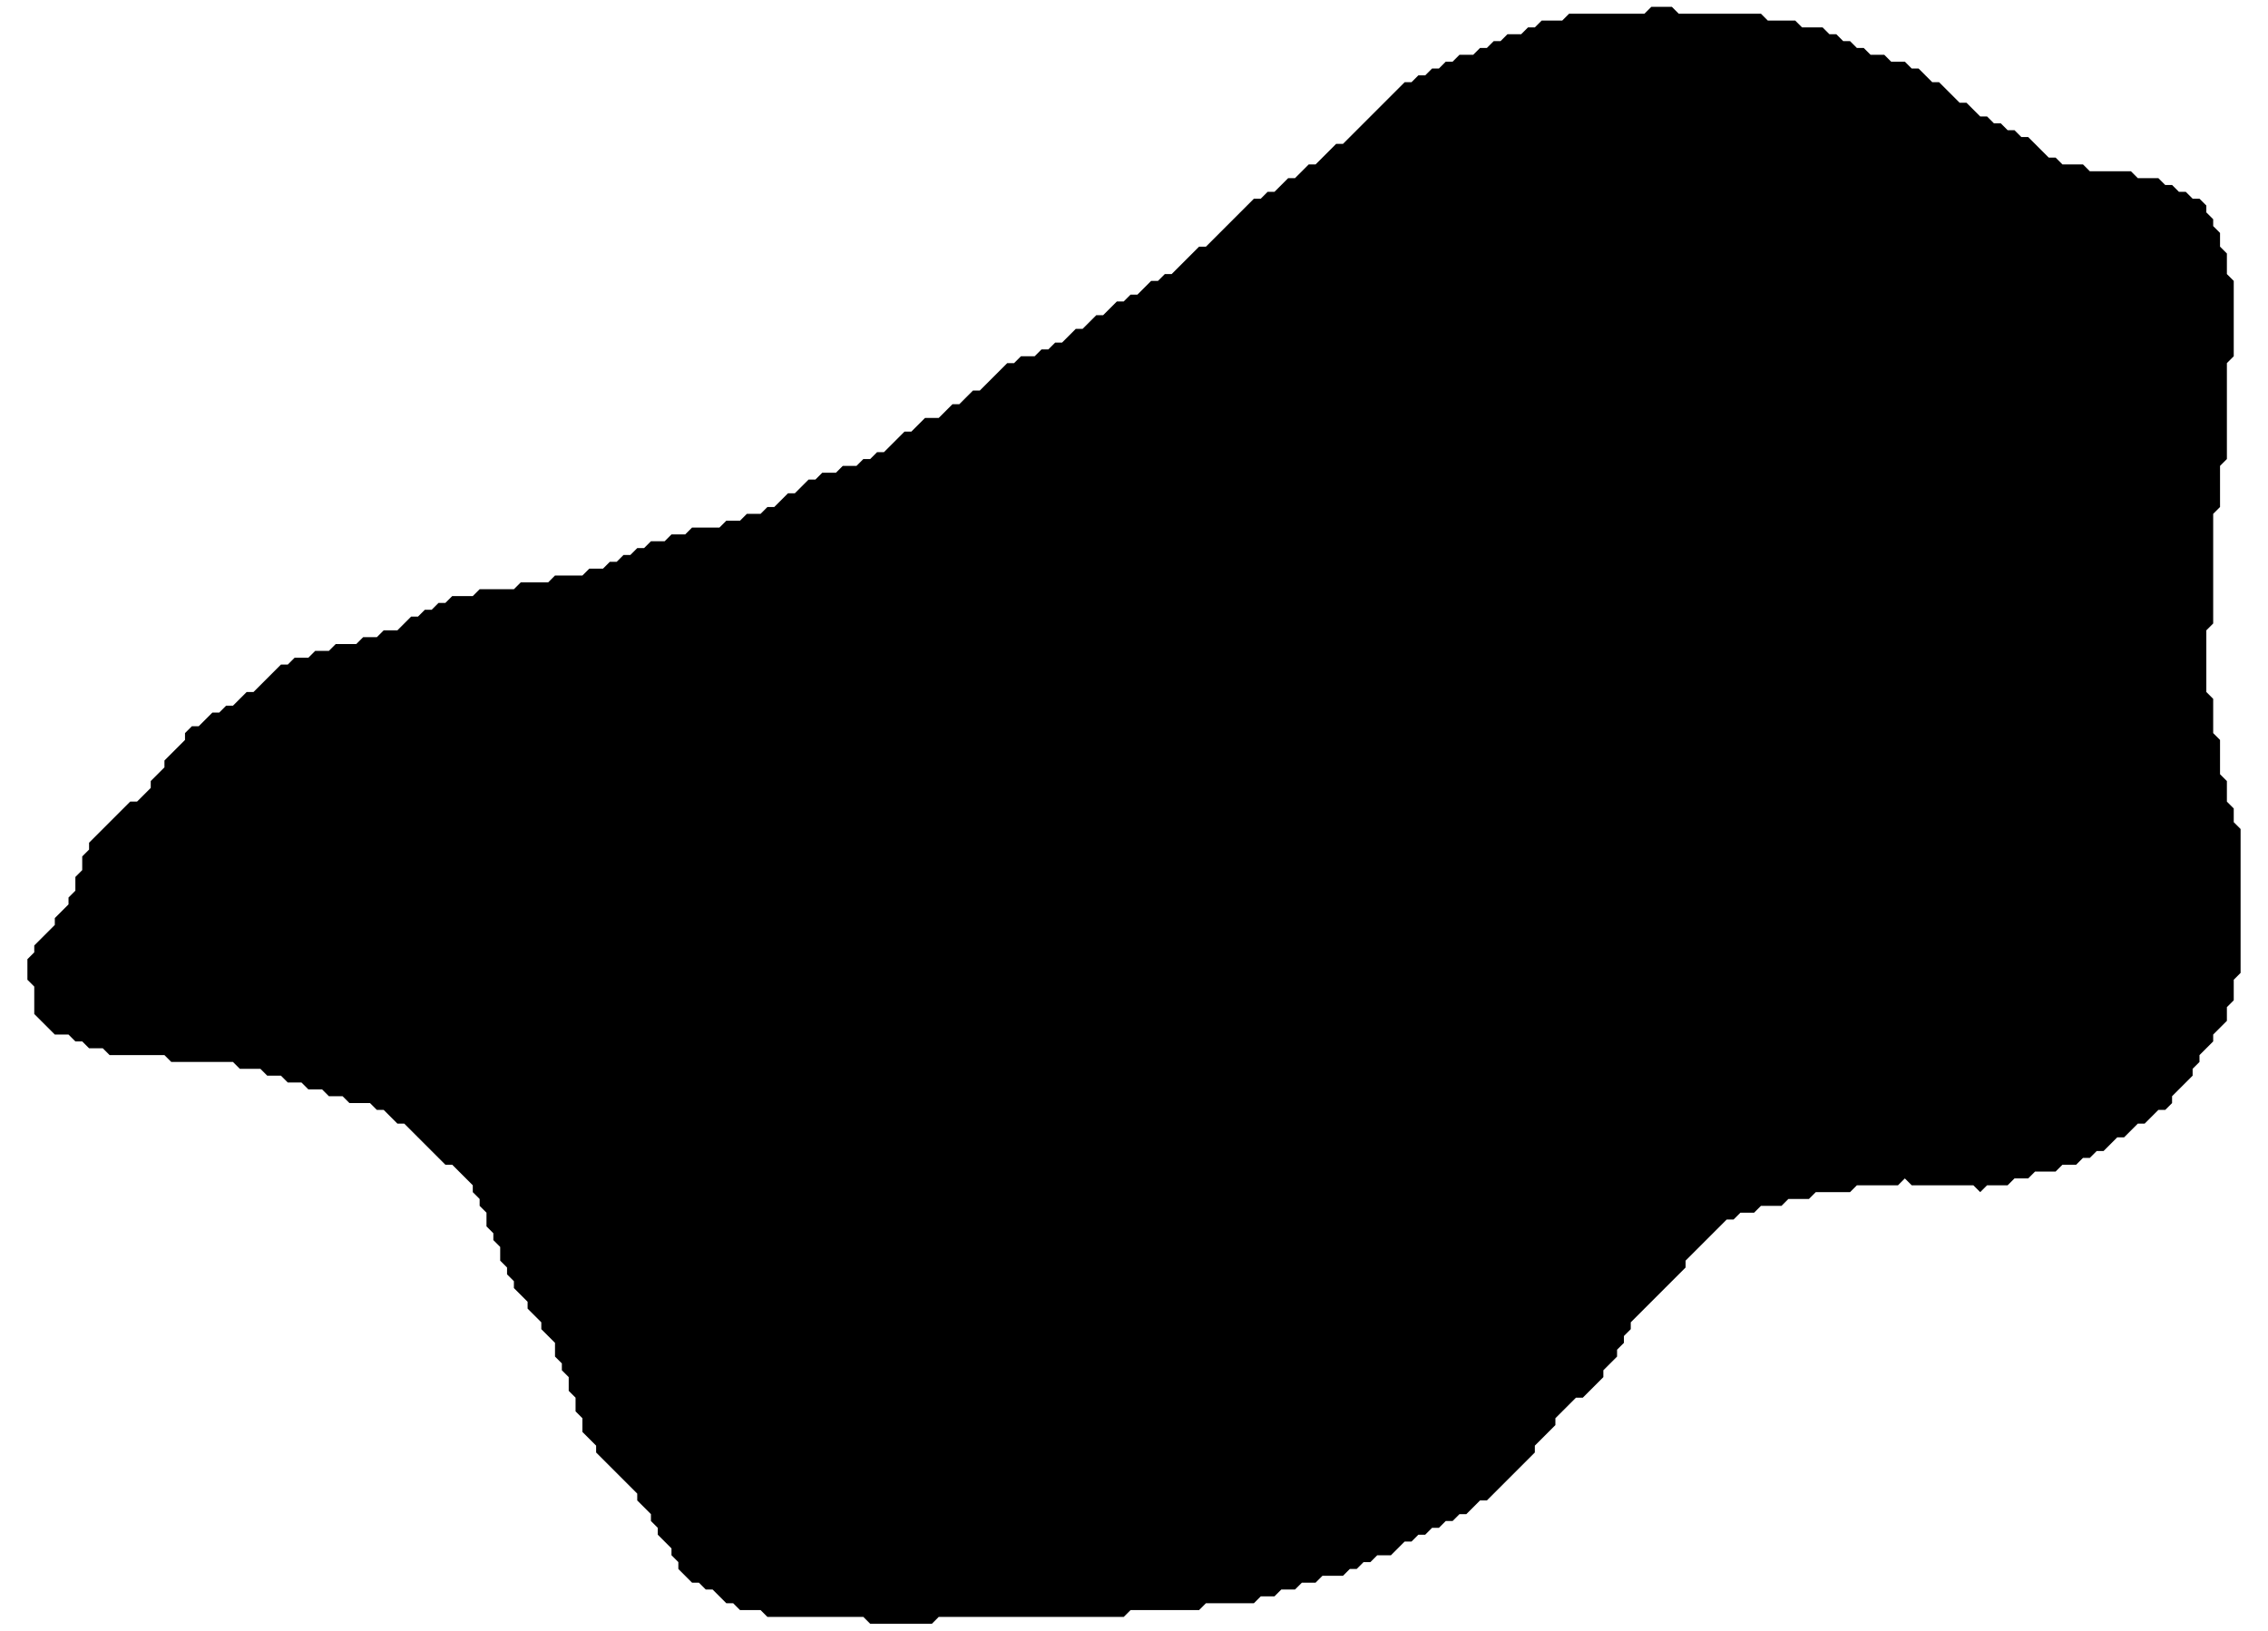 <?xml version="1.0" encoding="utf-8" ?>
<svg baseProfile="tiny" height="238" version="1.2" width="331" xmlns="http://www.w3.org/2000/svg" xmlns:ev="http://www.w3.org/2001/xml-events" xmlns:xlink="http://www.w3.org/1999/xlink"><defs /><path d="M 241,1 L 240,2 L 229,2 L 228,3 L 225,3 L 224,4 L 223,4 L 222,5 L 220,5 L 219,6 L 218,6 L 217,7 L 216,7 L 215,8 L 213,8 L 212,9 L 211,9 L 210,10 L 209,10 L 208,11 L 207,11 L 206,12 L 205,12 L 196,21 L 195,21 L 192,24 L 191,24 L 189,26 L 188,26 L 186,28 L 185,28 L 184,29 L 183,29 L 176,36 L 175,36 L 171,40 L 170,40 L 169,41 L 168,41 L 166,43 L 165,43 L 164,44 L 163,44 L 161,46 L 160,46 L 158,48 L 157,48 L 155,50 L 154,50 L 153,51 L 152,51 L 151,52 L 149,52 L 148,53 L 147,53 L 143,57 L 142,57 L 140,59 L 139,59 L 137,61 L 135,61 L 133,63 L 132,63 L 129,66 L 128,66 L 127,67 L 126,67 L 125,68 L 123,68 L 122,69 L 120,69 L 119,70 L 118,70 L 116,72 L 115,72 L 113,74 L 112,74 L 111,75 L 109,75 L 108,76 L 106,76 L 105,77 L 101,77 L 100,78 L 98,78 L 97,79 L 95,79 L 94,80 L 93,80 L 92,81 L 91,81 L 90,82 L 89,82 L 88,83 L 86,83 L 85,84 L 81,84 L 80,85 L 76,85 L 75,86 L 70,86 L 69,87 L 66,87 L 65,88 L 64,88 L 63,89 L 62,89 L 61,90 L 60,90 L 58,92 L 56,92 L 55,93 L 53,93 L 52,94 L 49,94 L 48,95 L 46,95 L 45,96 L 43,96 L 42,97 L 41,97 L 37,101 L 36,101 L 34,103 L 33,103 L 32,104 L 31,104 L 29,106 L 28,106 L 27,107 L 27,108 L 24,111 L 24,112 L 22,114 L 22,115 L 20,117 L 19,117 L 13,123 L 13,124 L 12,125 L 12,127 L 11,128 L 11,130 L 10,131 L 10,132 L 8,134 L 8,135 L 5,138 L 5,139 L 4,140 L 4,143 L 5,144 L 5,148 L 8,151 L 10,151 L 11,152 L 12,152 L 13,153 L 15,153 L 16,154 L 24,154 L 25,155 L 34,155 L 35,156 L 38,156 L 39,157 L 41,157 L 42,158 L 44,158 L 45,159 L 47,159 L 48,160 L 50,160 L 51,161 L 54,161 L 55,162 L 56,162 L 58,164 L 59,164 L 65,170 L 66,170 L 69,173 L 69,174 L 70,175 L 70,176 L 71,177 L 71,179 L 72,180 L 72,181 L 73,182 L 73,184 L 74,185 L 74,186 L 75,187 L 75,188 L 77,190 L 77,191 L 79,193 L 79,194 L 81,196 L 81,198 L 82,199 L 82,200 L 83,201 L 83,203 L 84,204 L 84,206 L 85,207 L 85,209 L 87,211 L 87,212 L 93,218 L 93,219 L 95,221 L 95,222 L 96,223 L 96,224 L 98,226 L 98,227 L 99,228 L 99,229 L 101,231 L 102,231 L 103,232 L 104,232 L 106,234 L 107,234 L 108,235 L 111,235 L 112,236 L 126,236 L 127,237 L 136,237 L 137,236 L 164,236 L 165,235 L 175,235 L 176,234 L 183,234 L 184,233 L 186,233 L 187,232 L 189,232 L 190,231 L 192,231 L 193,230 L 196,230 L 197,229 L 198,229 L 199,228 L 200,228 L 201,227 L 203,227 L 205,225 L 206,225 L 207,224 L 208,224 L 209,223 L 210,223 L 211,222 L 212,222 L 213,221 L 214,221 L 216,219 L 217,219 L 224,212 L 224,211 L 227,208 L 227,207 L 230,204 L 231,204 L 234,201 L 234,200 L 236,198 L 236,197 L 237,196 L 237,195 L 238,194 L 238,193 L 246,185 L 246,184 L 252,178 L 253,178 L 254,177 L 256,177 L 257,176 L 260,176 L 261,175 L 264,175 L 265,174 L 270,174 L 271,173 L 277,173 L 278,172 L 279,173 L 288,173 L 289,174 L 290,173 L 293,173 L 294,172 L 296,172 L 297,171 L 300,171 L 301,170 L 303,170 L 304,169 L 305,169 L 306,168 L 307,168 L 309,166 L 310,166 L 312,164 L 313,164 L 315,162 L 316,162 L 317,161 L 317,160 L 320,157 L 320,156 L 321,155 L 321,154 L 323,152 L 323,151 L 325,149 L 325,147 L 326,146 L 326,143 L 327,142 L 327,121 L 326,120 L 326,118 L 325,117 L 325,114 L 324,113 L 324,108 L 323,107 L 323,102 L 322,101 L 322,92 L 323,91 L 323,75 L 324,74 L 324,68 L 325,67 L 325,53 L 326,52 L 326,41 L 325,40 L 325,37 L 324,36 L 324,34 L 323,33 L 323,32 L 322,31 L 322,30 L 321,29 L 320,29 L 319,28 L 318,28 L 317,27 L 316,27 L 315,26 L 312,26 L 311,25 L 305,25 L 304,24 L 301,24 L 300,23 L 299,23 L 296,20 L 295,20 L 294,19 L 293,19 L 292,18 L 291,18 L 290,17 L 289,17 L 287,15 L 286,15 L 283,12 L 282,12 L 280,10 L 279,10 L 278,9 L 276,9 L 275,8 L 273,8 L 272,7 L 271,7 L 270,6 L 269,6 L 268,5 L 267,5 L 266,4 L 263,4 L 262,3 L 258,3 L 257,2 L 245,2 L 244,1 Z" fill="black" stroke="none" /></svg>